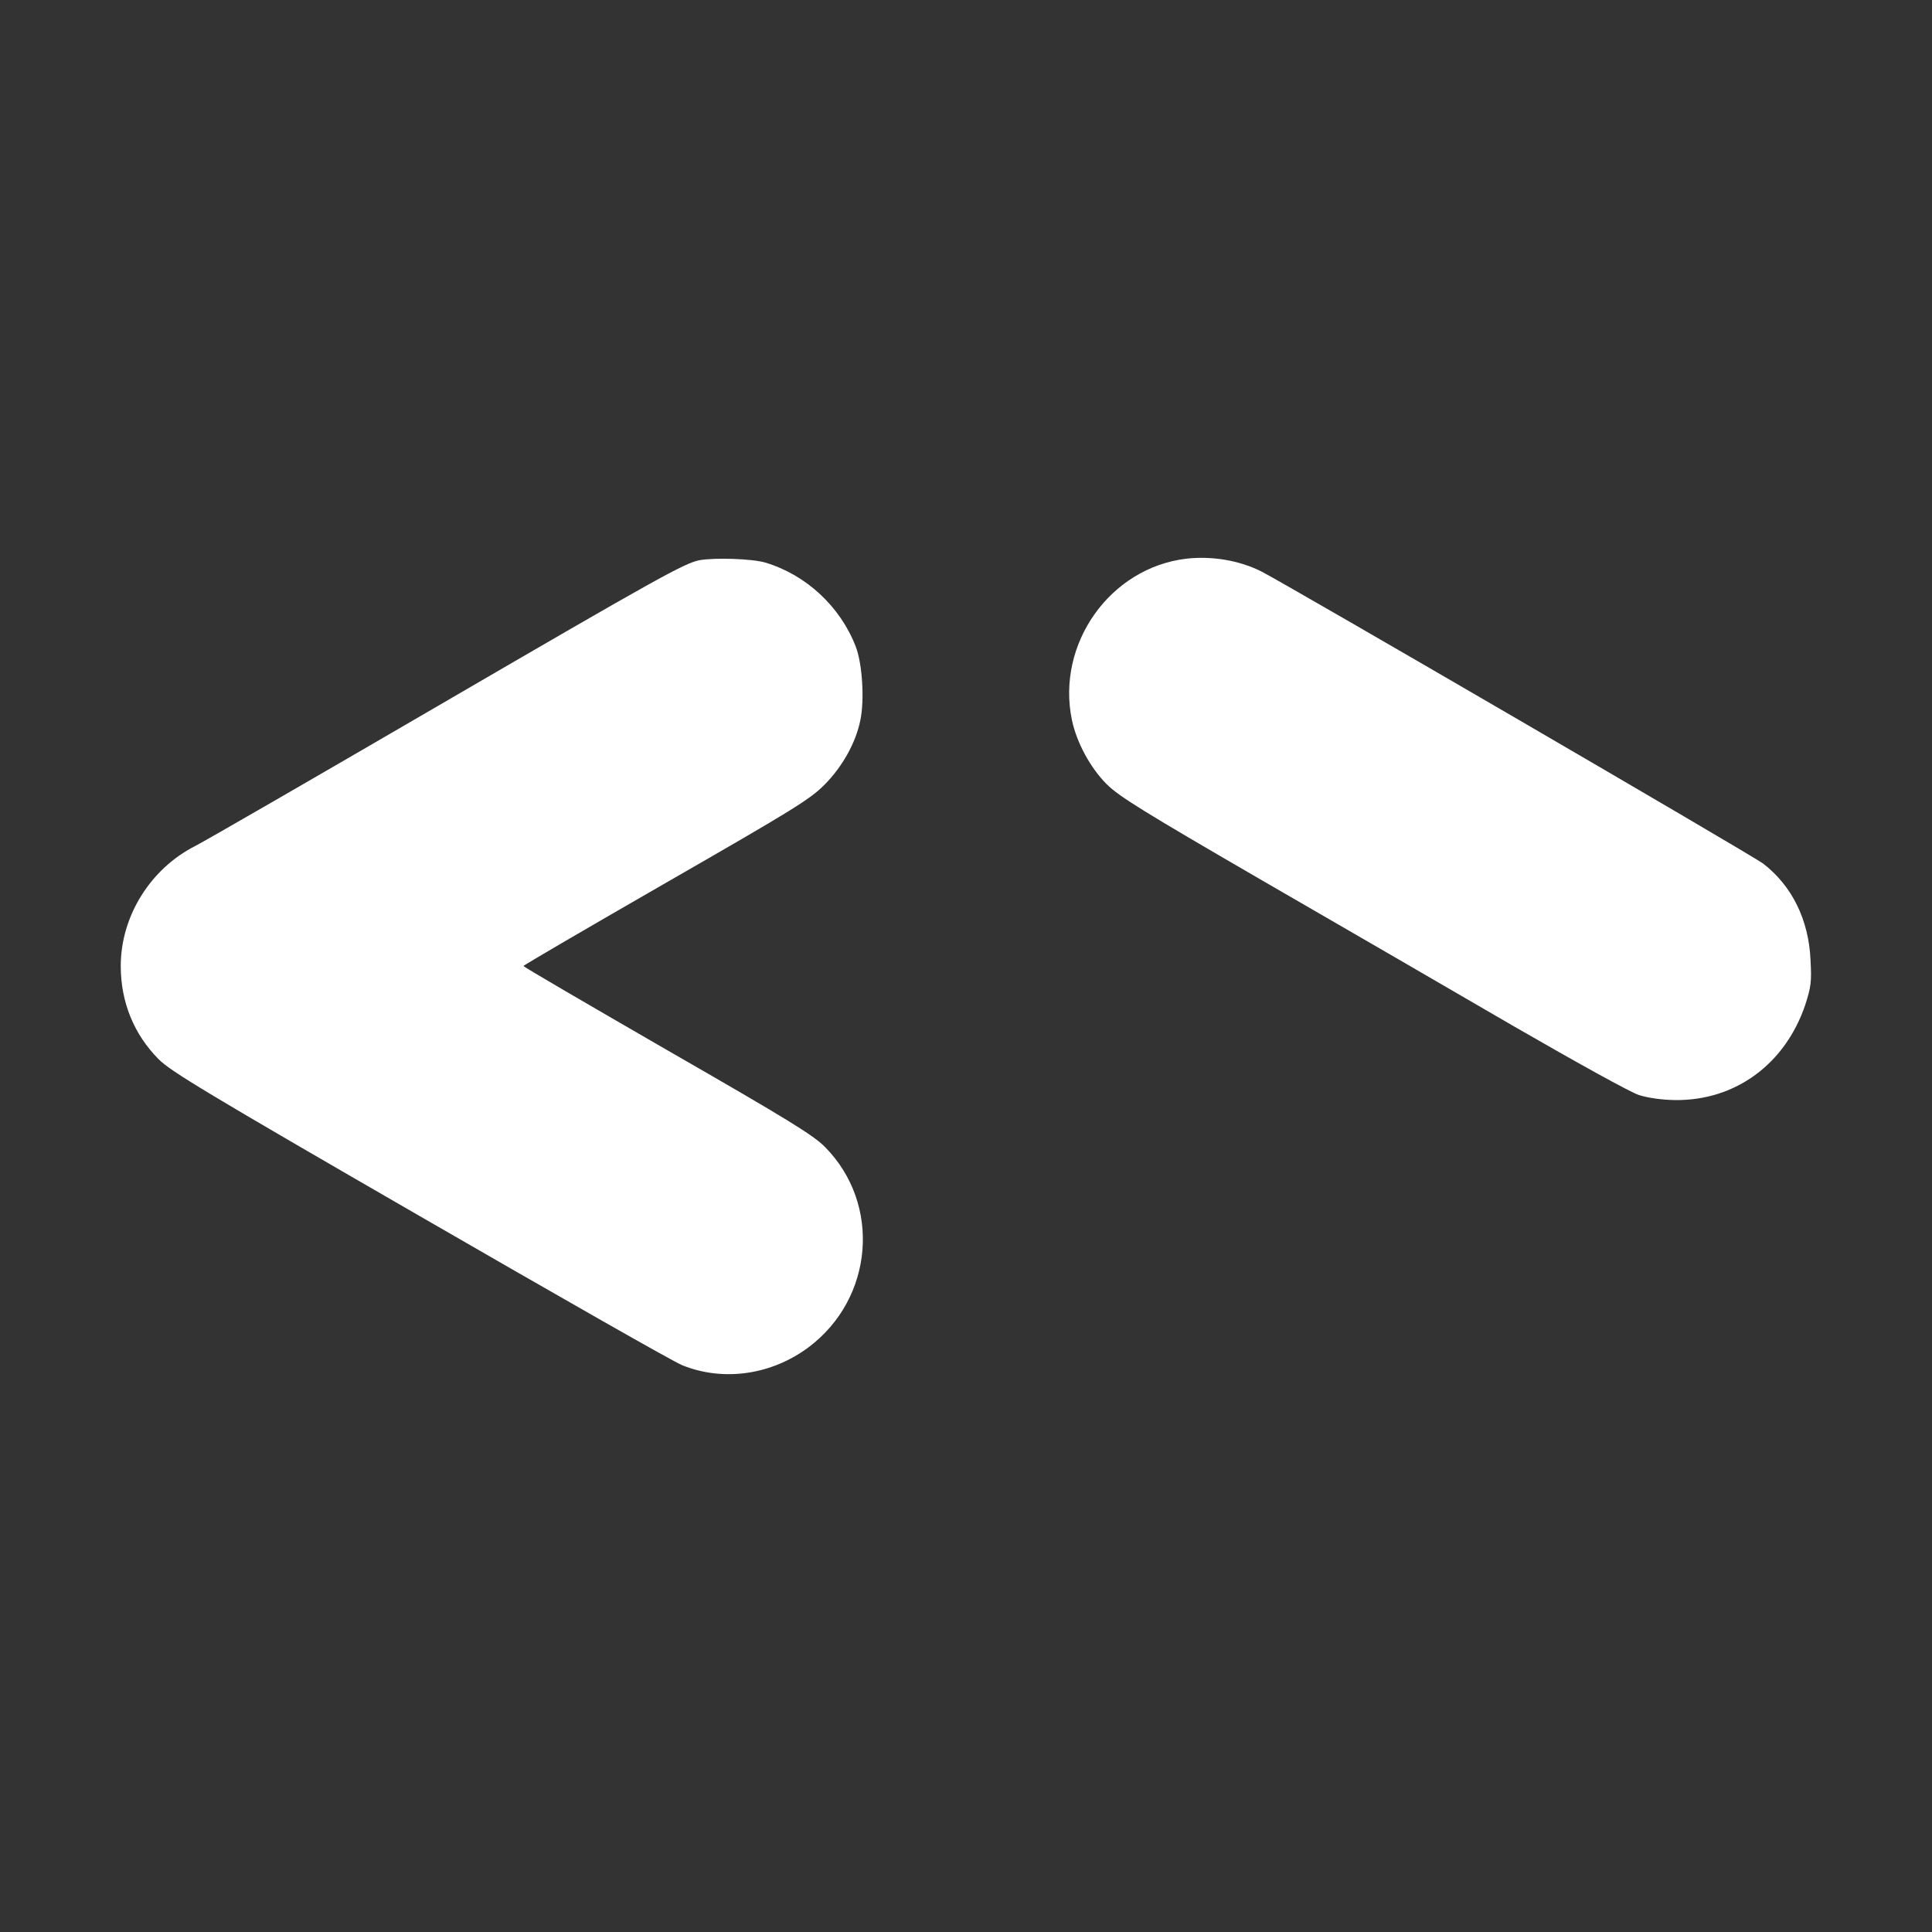 <?xml version="1.0" standalone="no"?>
<!DOCTYPE svg PUBLIC "-//W3C//DTD SVG 20010904//EN"
 "http://www.w3.org/TR/2001/REC-SVG-20010904/DTD/svg10.dtd">
<svg version="1.0" xmlns="http://www.w3.org/2000/svg"
 width="768pt" height="768pt" viewBox="0 0 768 768"
 preserveAspectRatio="xMidYMid meet">

<rect x="0" y="0" width="768" height="768" fill="#333333" stroke="none"/>

<g transform="translate(0,768) scale(0.1,-0.1)"
fill="#ffff" stroke="none">
<path d="M4715 5459 c-302 -36 -517 -338 -454 -641 19 -90 73 -190 138 -255
49 -49 146 -109 622 -385 310 -179 760 -440 999 -579 248 -143 461 -261 495
-272 39 -12 90 -19 145 -20 239 -2 436 143 516 378 23 72 26 91 21 180 -7 159
-74 294 -188 382 -45 34 -1880 1102 -1996 1162 -86 43 -196 62 -298 50z"/>
<path d="M2780 5453 c-60 -12 -166 -71 -1020 -568 -498 -290 -941 -546 -984
-568 -179 -91 -296 -280 -296 -477 0 -143 52 -271 150 -370 47 -48 191 -135
1040 -625 542 -313 1010 -580 1042 -592 163 -66 355 -39 503 72 258 194 289
568 65 795 -46 47 -145 108 -627 385 -315 182 -573 332 -572 335 0 3 254 151
565 330 503 289 573 332 630 389 72 72 126 168 144 258 17 80 8 224 -18 292
-62 161 -199 287 -361 335 -52 15 -200 20 -261 9z"/>
</g>
</svg>
